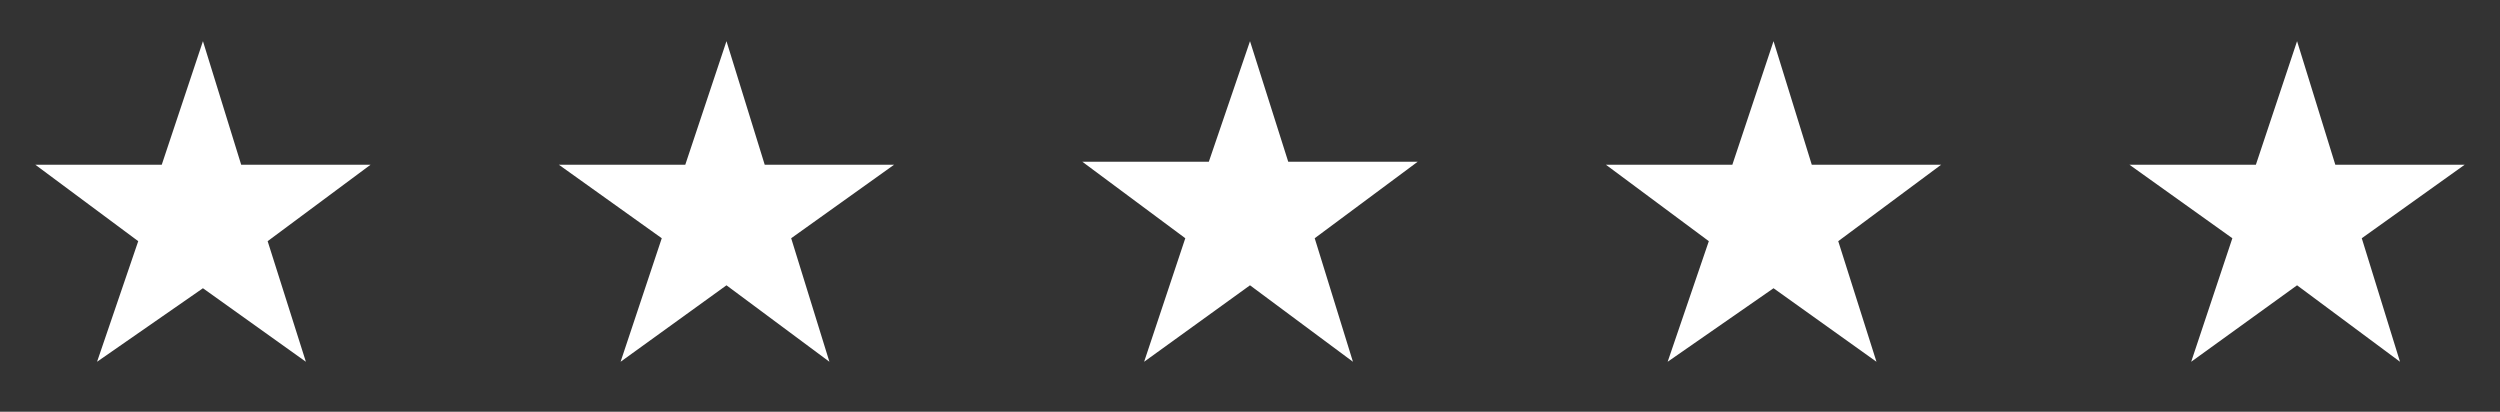<svg version="1.2" xmlns="http://www.w3.org/2000/svg" viewBox="0 0 85 14" width="85" height="14">
	<rect x="0" y="0" width="85" height="14" fill="#333333" stroke="none"/>
	<title>Shape</title>
	<style>
		.s0 { fill: #ffffff } 
	</style>
	<path id="Shape" class="s0" d="m6.9 1.4l1.3 4.2h4.4l-3.5 2.6 1.3 4.1-3.5-2.5-3.6 2.5 1.4-4.1-3.5-2.6h4.3zm17.8 0l1.3 4.2h4.4l-3.5 2.5 1.3 4.2-3.5-2.6-3.6 2.6 1.4-4.2-3.5-2.5h4.3zm17.8 0l1.3 4.1h4.4l-3.5 2.6 1.3 4.2-3.5-2.6-3.6 2.6 1.4-4.2-3.5-2.6h4.3zm17.8 0l1.3 4.2h4.4l-3.5 2.6 1.3 4.1-3.5-2.5-3.6 2.5 1.4-4.1-3.5-2.6h4.3zm17.8 0l1.3 4.2h4.4l-3.5 2.5 1.3 4.2-3.5-2.6-3.6 2.6 1.4-4.2-3.5-2.5h4.3z"/>
</svg>